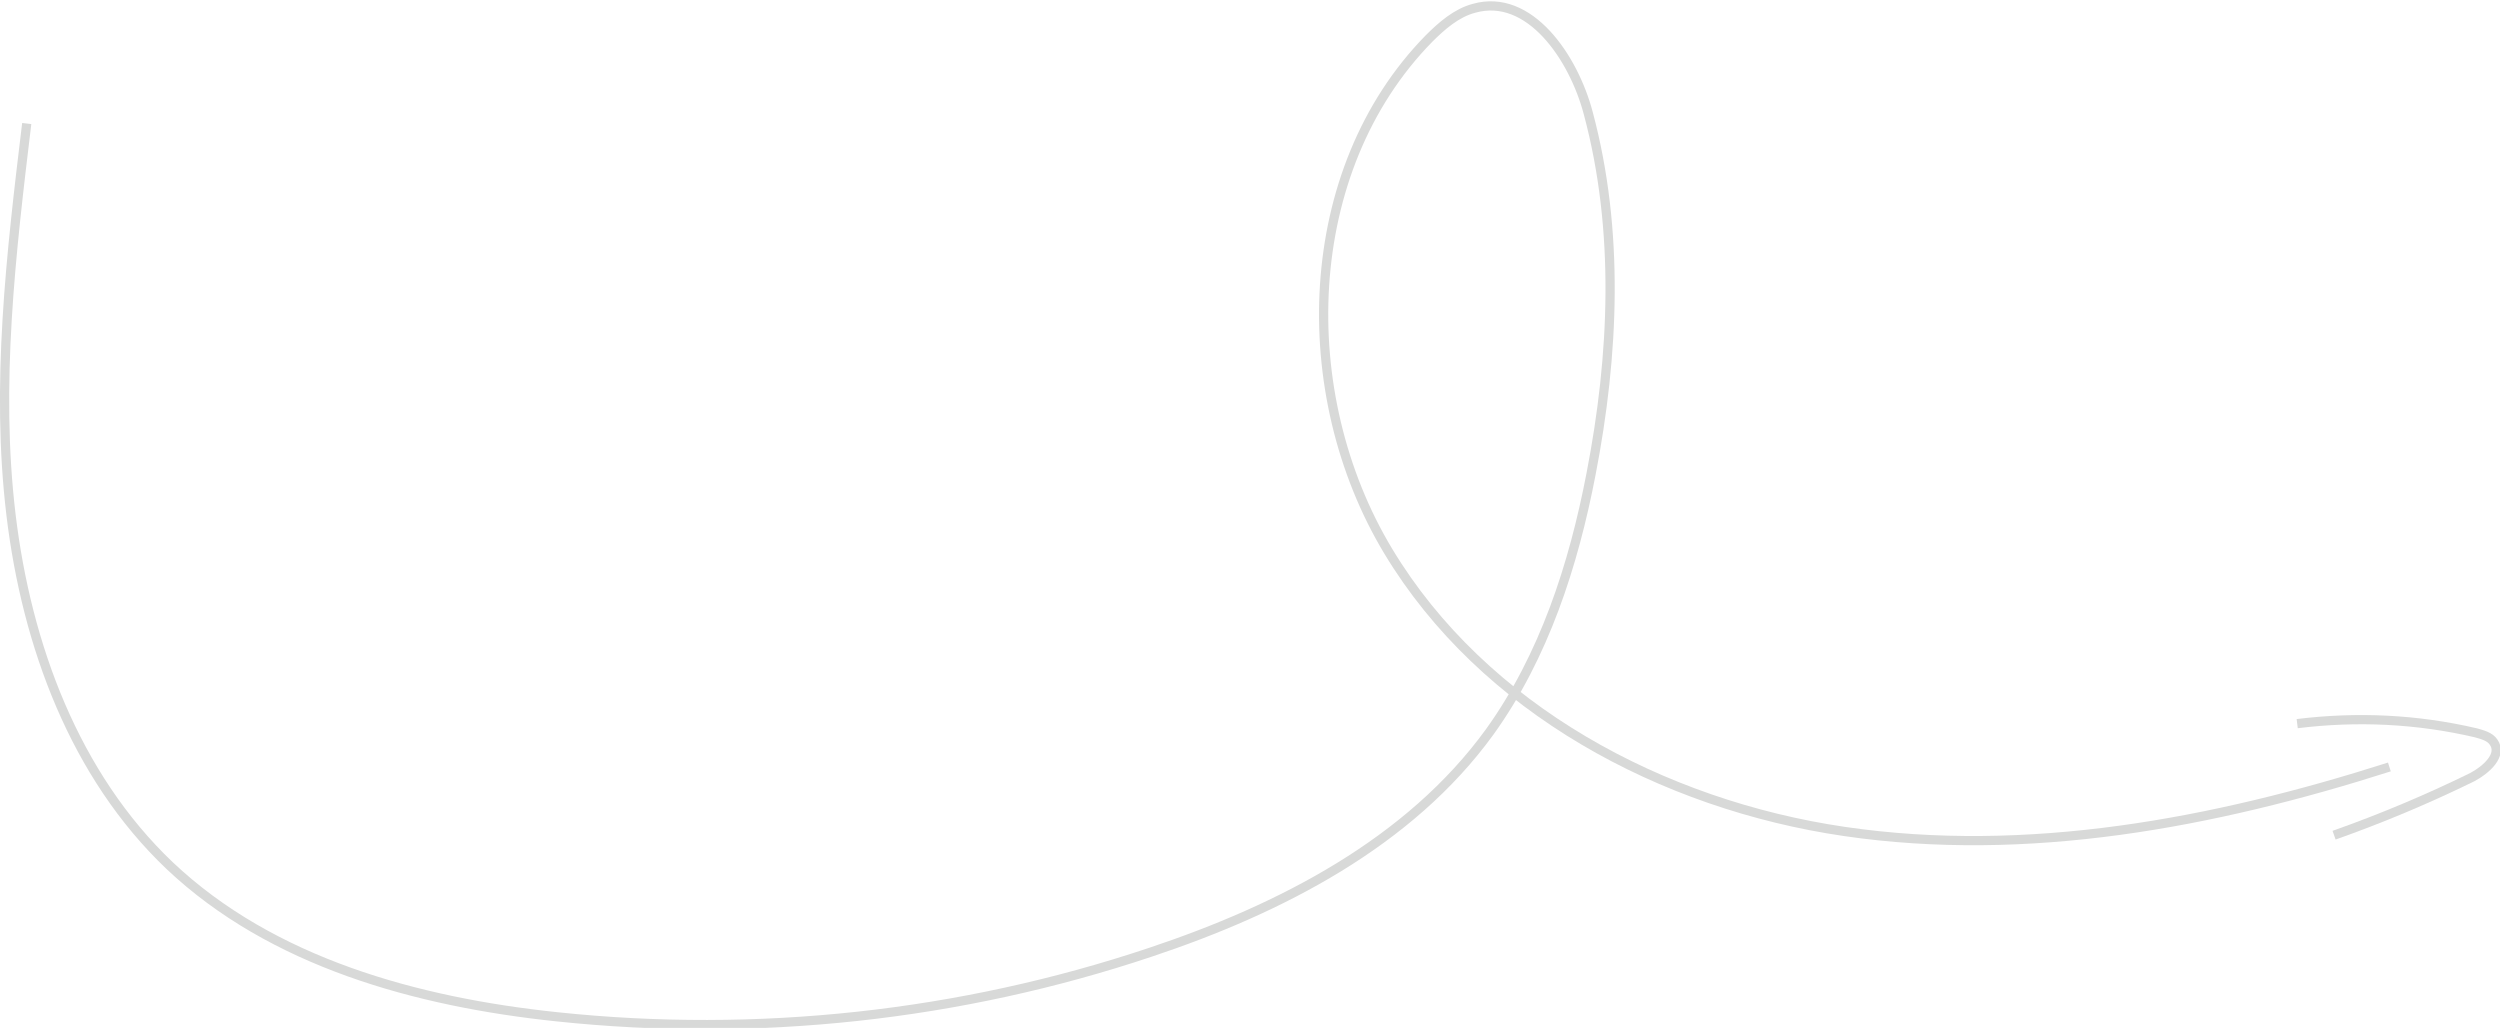 <?xml version="1.0" encoding="utf-8"?>
<!-- Generator: Adobe Illustrator 19.0.0, SVG Export Plug-In . SVG Version: 6.00 Build 0)  -->
<svg version="1.1" id="Layer_1" xmlns="http://www.w3.org/2000/svg" xmlns:xlink="http://www.w3.org/1999/xlink" x="0px" y="0px"
	 viewBox="0 0 271.2 111.5" style="enable-background:new 0 0 271.2 111.5;" xml:space="preserve">
<style type="text/css">
	.st0{fill:none;stroke:#D8D9D8;stroke-miterlimit:10;}
</style>
<path class="st0" d="M2.9,13.4C1.2,27.5-0.5,41.8,1.2,55.9s6.9,28.2,17.2,38c11.1,10.5,26.8,14.8,42,16.4c21.7,2.3,43.8-0.1,64.4-7
	c14.1-4.7,28.1-11.9,36.8-23.9c5.9-8.2,9.1-18.1,11-28c2.5-12.9,3.1-26.4-0.3-39.1c-1.6-6.1-6.4-13.1-12.4-11.4
	c-1.9,0.5-3.5,1.9-4.9,3.3c-14,14.3-14.7,38.5-4.4,55.6s29.7,27.5,49.5,30.4c19.8,2.9,40-0.9,59.1-7"/>
<path class="st0" d="M249.2,78.5c6.5-0.8,13-0.5,19.4,1c0.7,0.2,1.5,0.4,1.9,1c1,1.4-0.8,3-2.3,3.8c-4.9,2.4-9.9,4.5-15,6.3"/>
</svg>